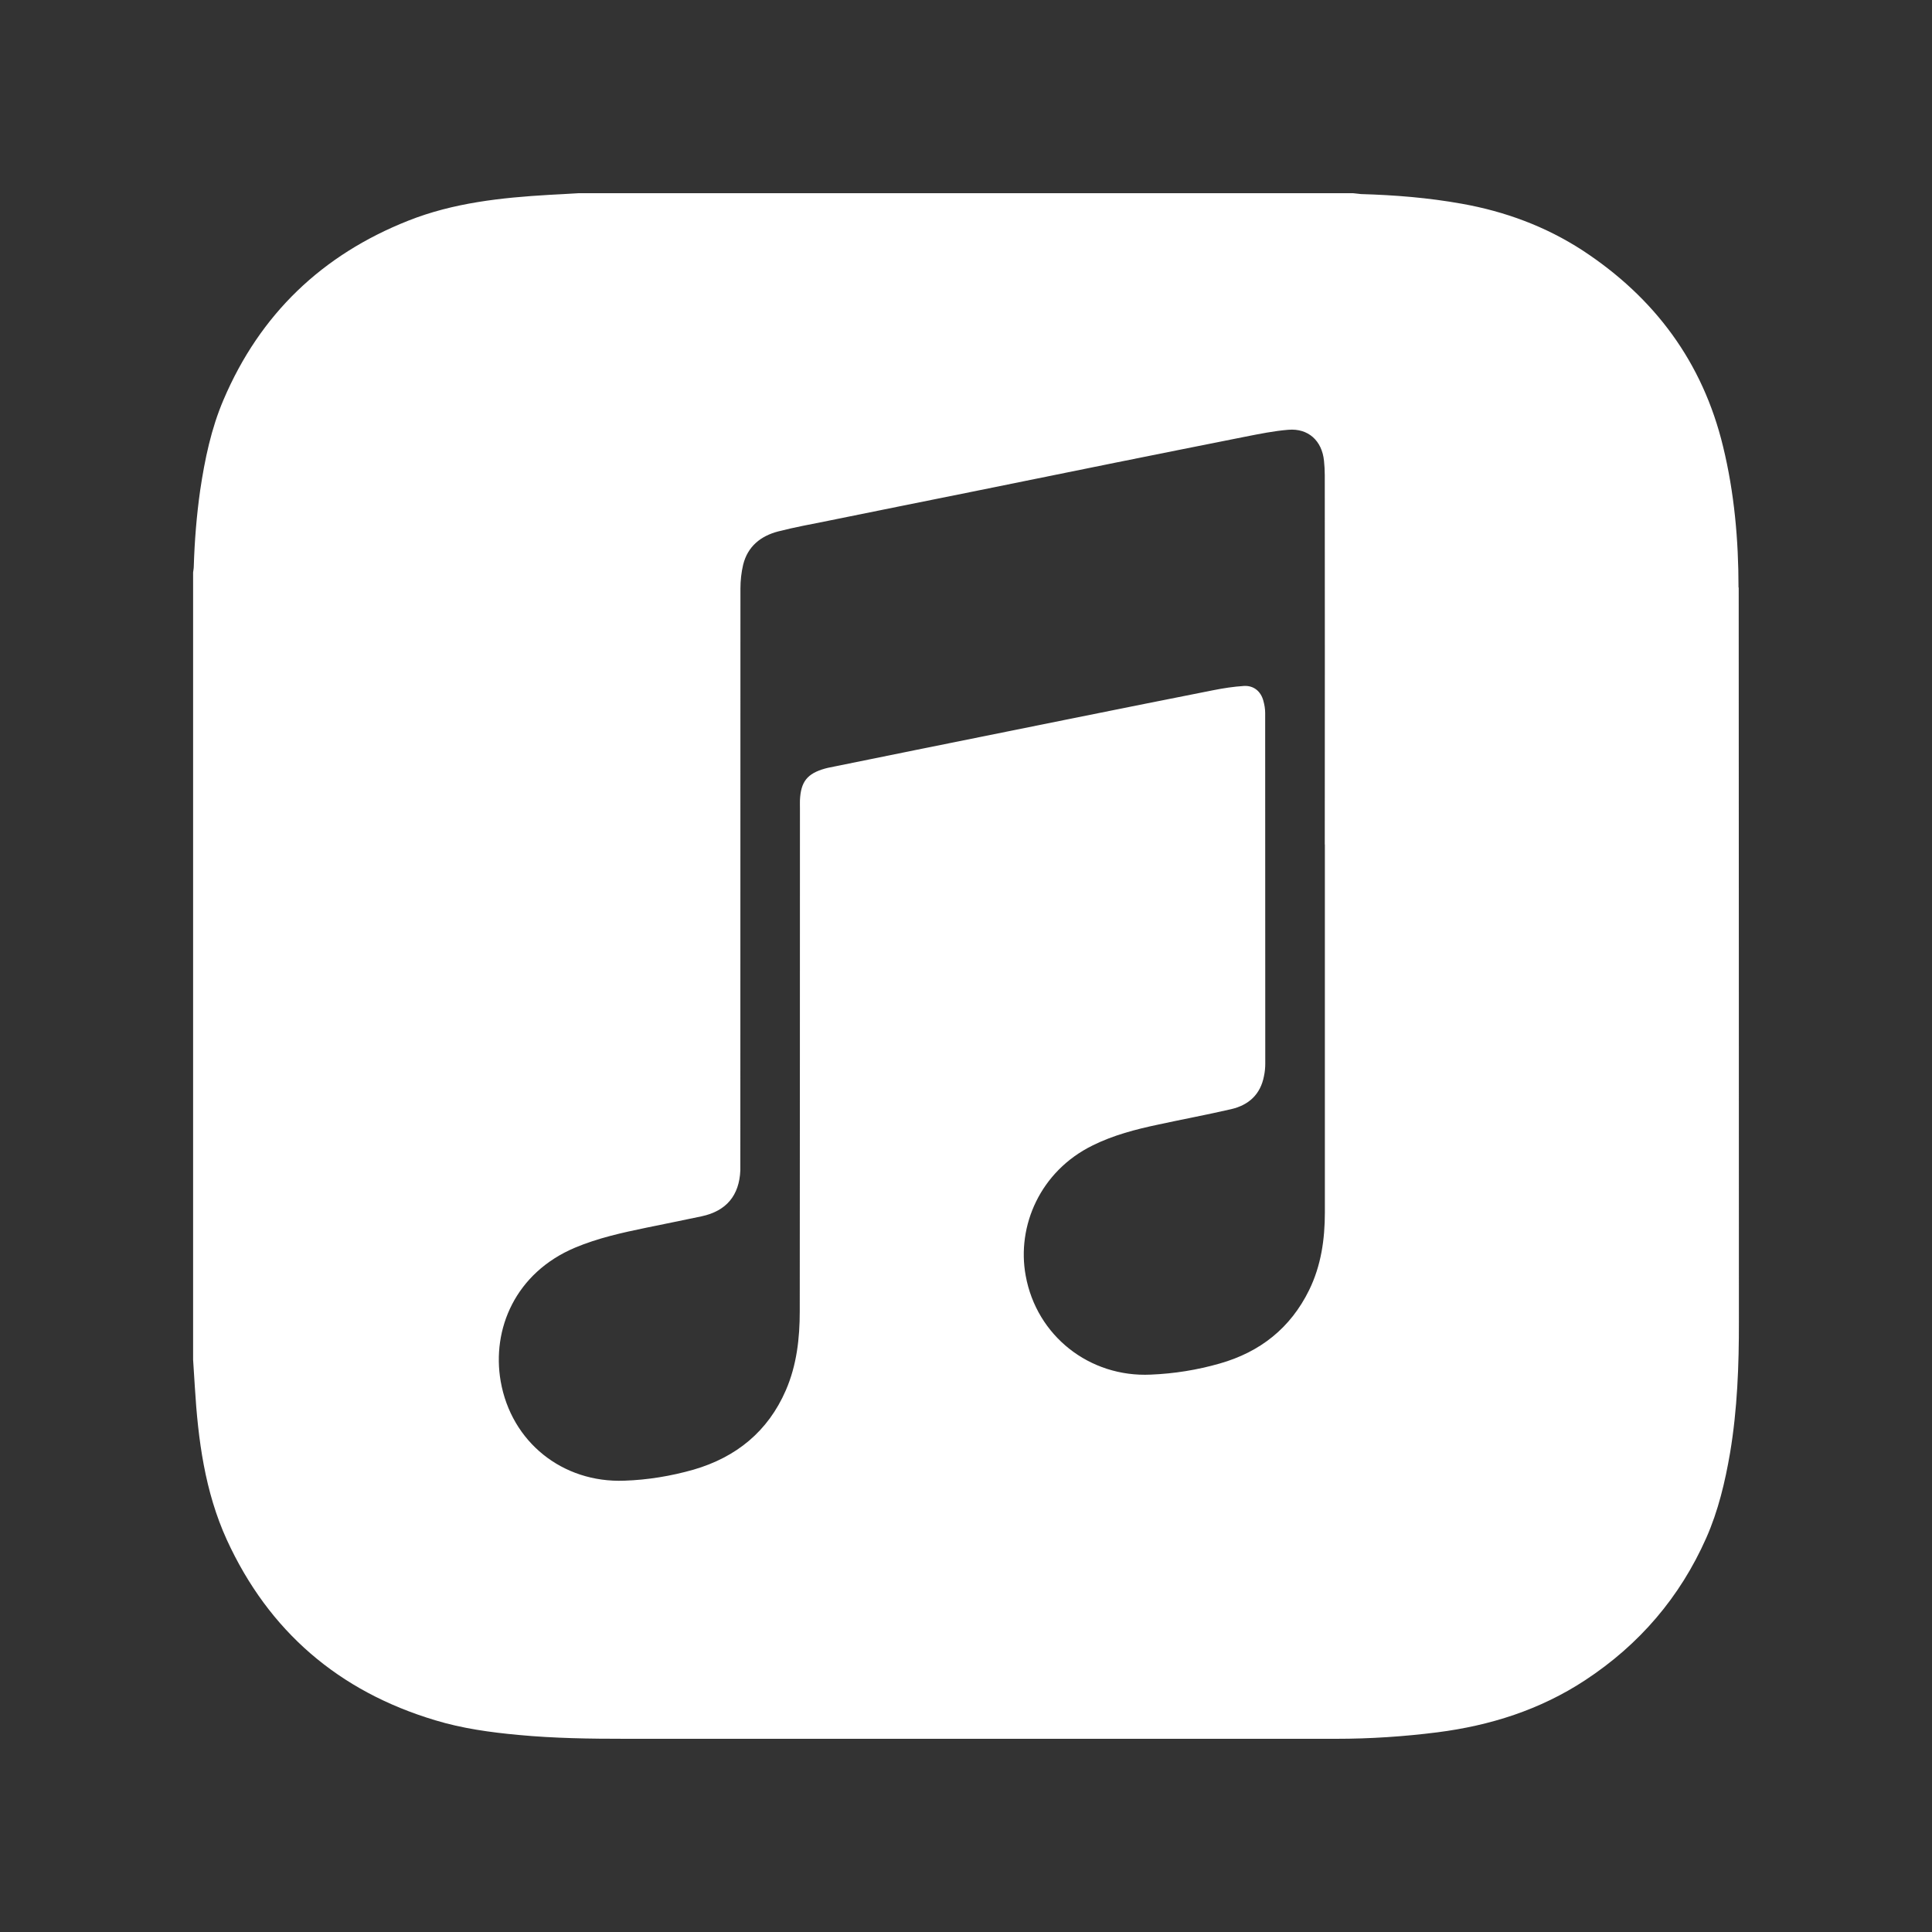 <?xml version="1.0" encoding="UTF-8"?>
<svg width="20px" height="20px" viewBox="0 0 20 20" version="1.1" xmlns="http://www.w3.org/2000/svg" xmlns:xlink="http://www.w3.org/1999/xlink">
    <rect x="0" y="0" width="20" height="20" fill="#333333" stroke="none"/>
    <!-- Generator: Sketch 55.2 (78181) - https://sketchapp.com -->
    <title>apple-music</title>
    <desc>Created with Sketch.</desc>
    <g id="apple-music" stroke="none" stroke-width="1" fill="none" fill-rule="evenodd">
        <path d="M17.997,6.082 C17.997,5.59 17.954,5.102 17.837,4.622 C17.626,3.749 17.129,3.082 16.384,2.593 C16.001,2.344 15.581,2.189 15.132,2.109 C14.787,2.047 14.44,2.019 14.089,2.009 C14.063,2.007 14.034,2.002 14.007,2 L5.99,2 C5.889,2.007 5.788,2.011 5.687,2.017 C5.189,2.046 4.693,2.099 4.225,2.285 C3.334,2.638 2.691,3.253 2.314,4.138 C2.186,4.437 2.12,4.755 2.072,5.077 C2.035,5.338 2.014,5.6 2.006,5.864 C2.006,5.885 2.001,5.905 1.999,5.926 L1.999,14.075 C2.006,14.168 2.01,14.264 2.017,14.358 C2.05,14.901 2.12,15.44 2.348,15.94 C2.782,16.887 3.507,17.509 4.505,17.808 C4.785,17.893 5.075,17.933 5.367,17.96 C5.737,17.995 6.107,18 6.478,18 L13.832,18 C14.182,18 14.531,17.977 14.879,17.933 C15.427,17.863 15.943,17.7 16.41,17.393 C16.97,17.025 17.391,16.535 17.663,15.921 C17.787,15.641 17.858,15.341 17.91,15.038 C17.985,14.588 18.002,14.133 18.001,13.678 C18,11.145 18.001,8.615 17.999,6.082 L17.997,6.082 Z M13.715,8.743 L13.715,12.551 C13.715,12.829 13.676,13.102 13.552,13.355 C13.359,13.748 13.045,13.996 12.627,14.115 C12.393,14.182 12.156,14.22 11.913,14.23 C11.28,14.26 10.731,13.83 10.618,13.206 C10.523,12.691 10.769,12.124 11.31,11.858 C11.525,11.751 11.756,11.691 11.988,11.642 C12.241,11.587 12.494,11.54 12.745,11.482 C12.927,11.44 13.049,11.329 13.085,11.138 C13.094,11.096 13.098,11.051 13.098,11.009 C13.098,9.799 13.098,8.589 13.097,7.38 C13.097,7.339 13.09,7.297 13.079,7.257 C13.053,7.157 12.979,7.095 12.877,7.101 C12.77,7.108 12.665,7.124 12.56,7.145 C12.053,7.245 11.546,7.347 11.04,7.449 L9.489,7.762 L8.573,7.948 C8.562,7.95 8.552,7.954 8.541,7.956 C8.356,8.008 8.29,8.092 8.281,8.283 C8.28,8.311 8.281,8.341 8.281,8.37 C8.28,10.105 8.281,11.839 8.279,13.574 C8.279,13.854 8.248,14.131 8.135,14.392 C7.95,14.818 7.622,15.085 7.179,15.214 C6.946,15.28 6.706,15.32 6.463,15.328 C5.823,15.352 5.293,14.928 5.183,14.299 C5.089,13.758 5.336,13.176 5.952,12.916 C6.19,12.816 6.439,12.761 6.691,12.709 C6.882,12.669 7.074,12.632 7.264,12.591 C7.519,12.536 7.653,12.376 7.664,12.115 L7.664,12.015 C7.664,10.041 7.664,8.067 7.665,6.093 C7.665,6.011 7.674,5.926 7.693,5.846 C7.74,5.656 7.875,5.548 8.057,5.501 C8.228,5.457 8.401,5.426 8.574,5.391 C9.062,5.291 9.551,5.194 10.04,5.095 L11.554,4.788 C12,4.699 12.447,4.608 12.894,4.52 C13.041,4.491 13.189,4.461 13.337,4.449 C13.543,4.432 13.685,4.562 13.706,4.77 C13.711,4.819 13.714,4.869 13.714,4.919 C13.715,6.192 13.715,7.467 13.714,8.741 L13.715,8.743 Z" id="Shape" fill="#FFFFFF" fill-rule="nonzero"></path>
    </g>
</svg>
